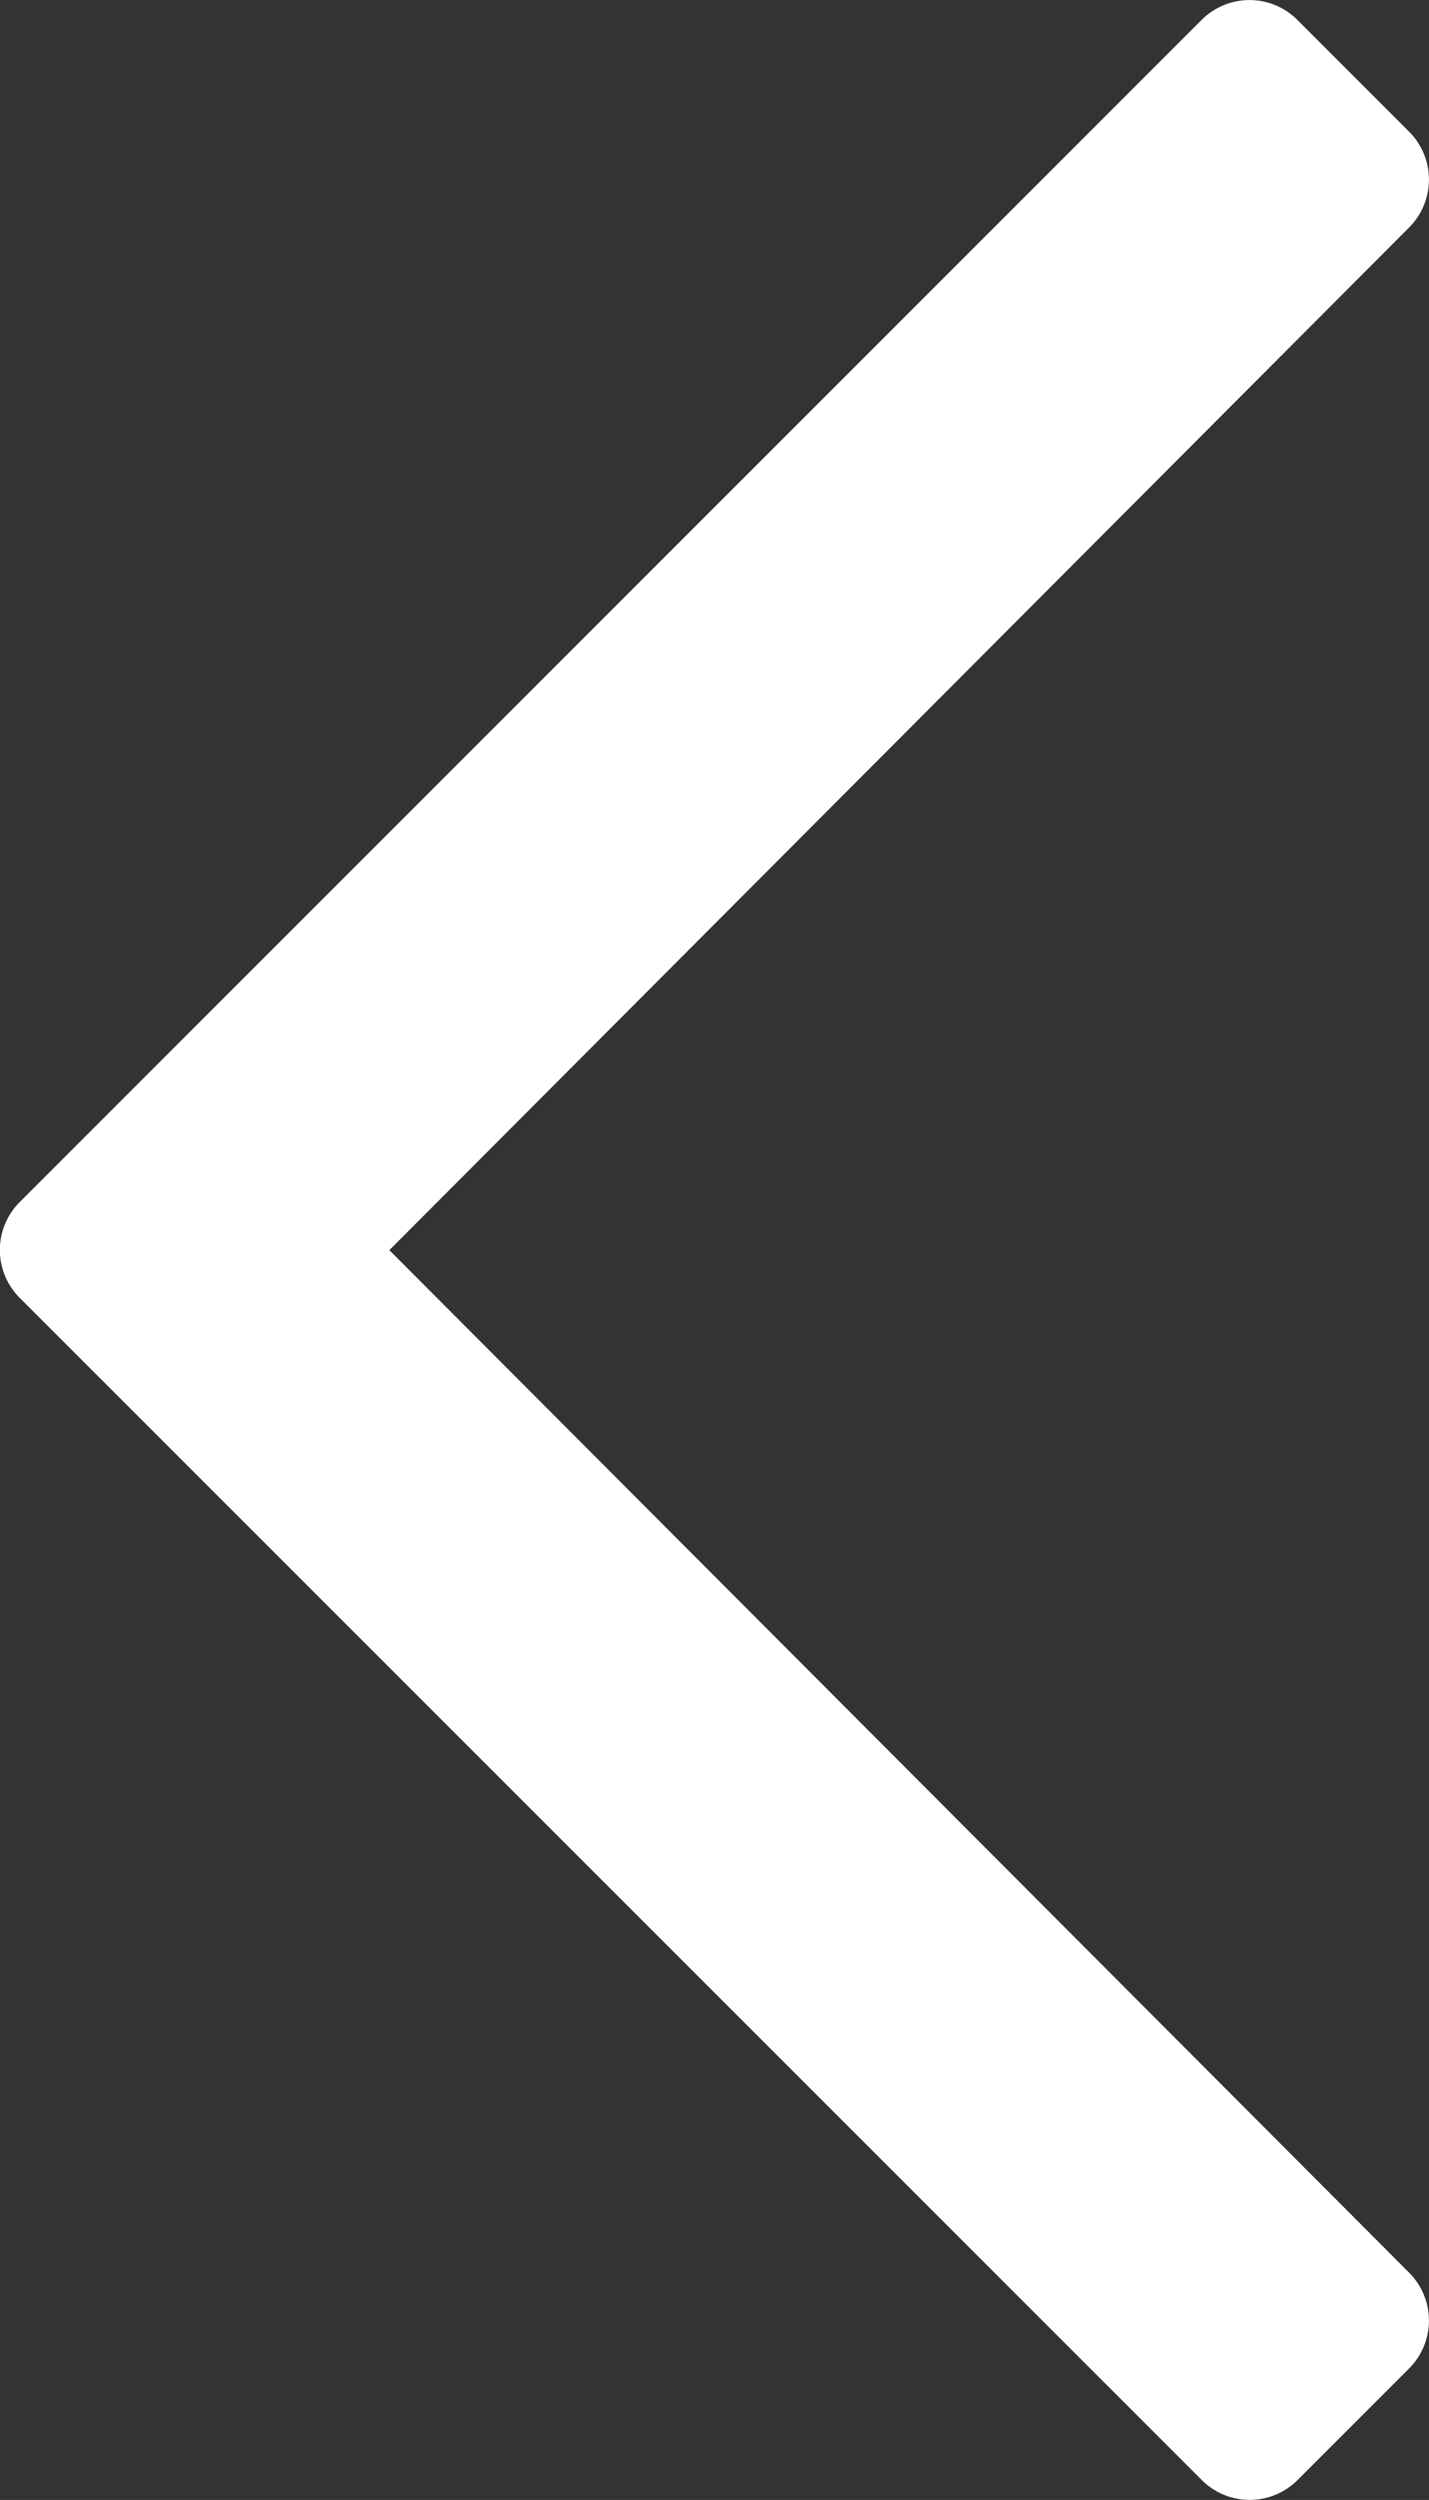 <svg xmlns="http://www.w3.org/2000/svg" width="7.913" height="13.838" viewBox="0 0 7.913 13.838">
  <rect x="0" y="0" width="7.913" height="13.838" fill="#333333" stroke="none"/>
  <path id="icon-next-pokemon" d="M7.228,13.89l.619-.619a.375.375,0,0,0,0-.53L2.2,7.081,7.847,1.42a.375.375,0,0,0,0-.53L7.228.271a.375.375,0,0,0-.53,0L.153,6.815a.375.375,0,0,0,0,.53L6.7,13.89A.375.375,0,0,0,7.228,13.89Z" transform="translate(-0.044 -0.161)" fill="#fff"/>
</svg>
